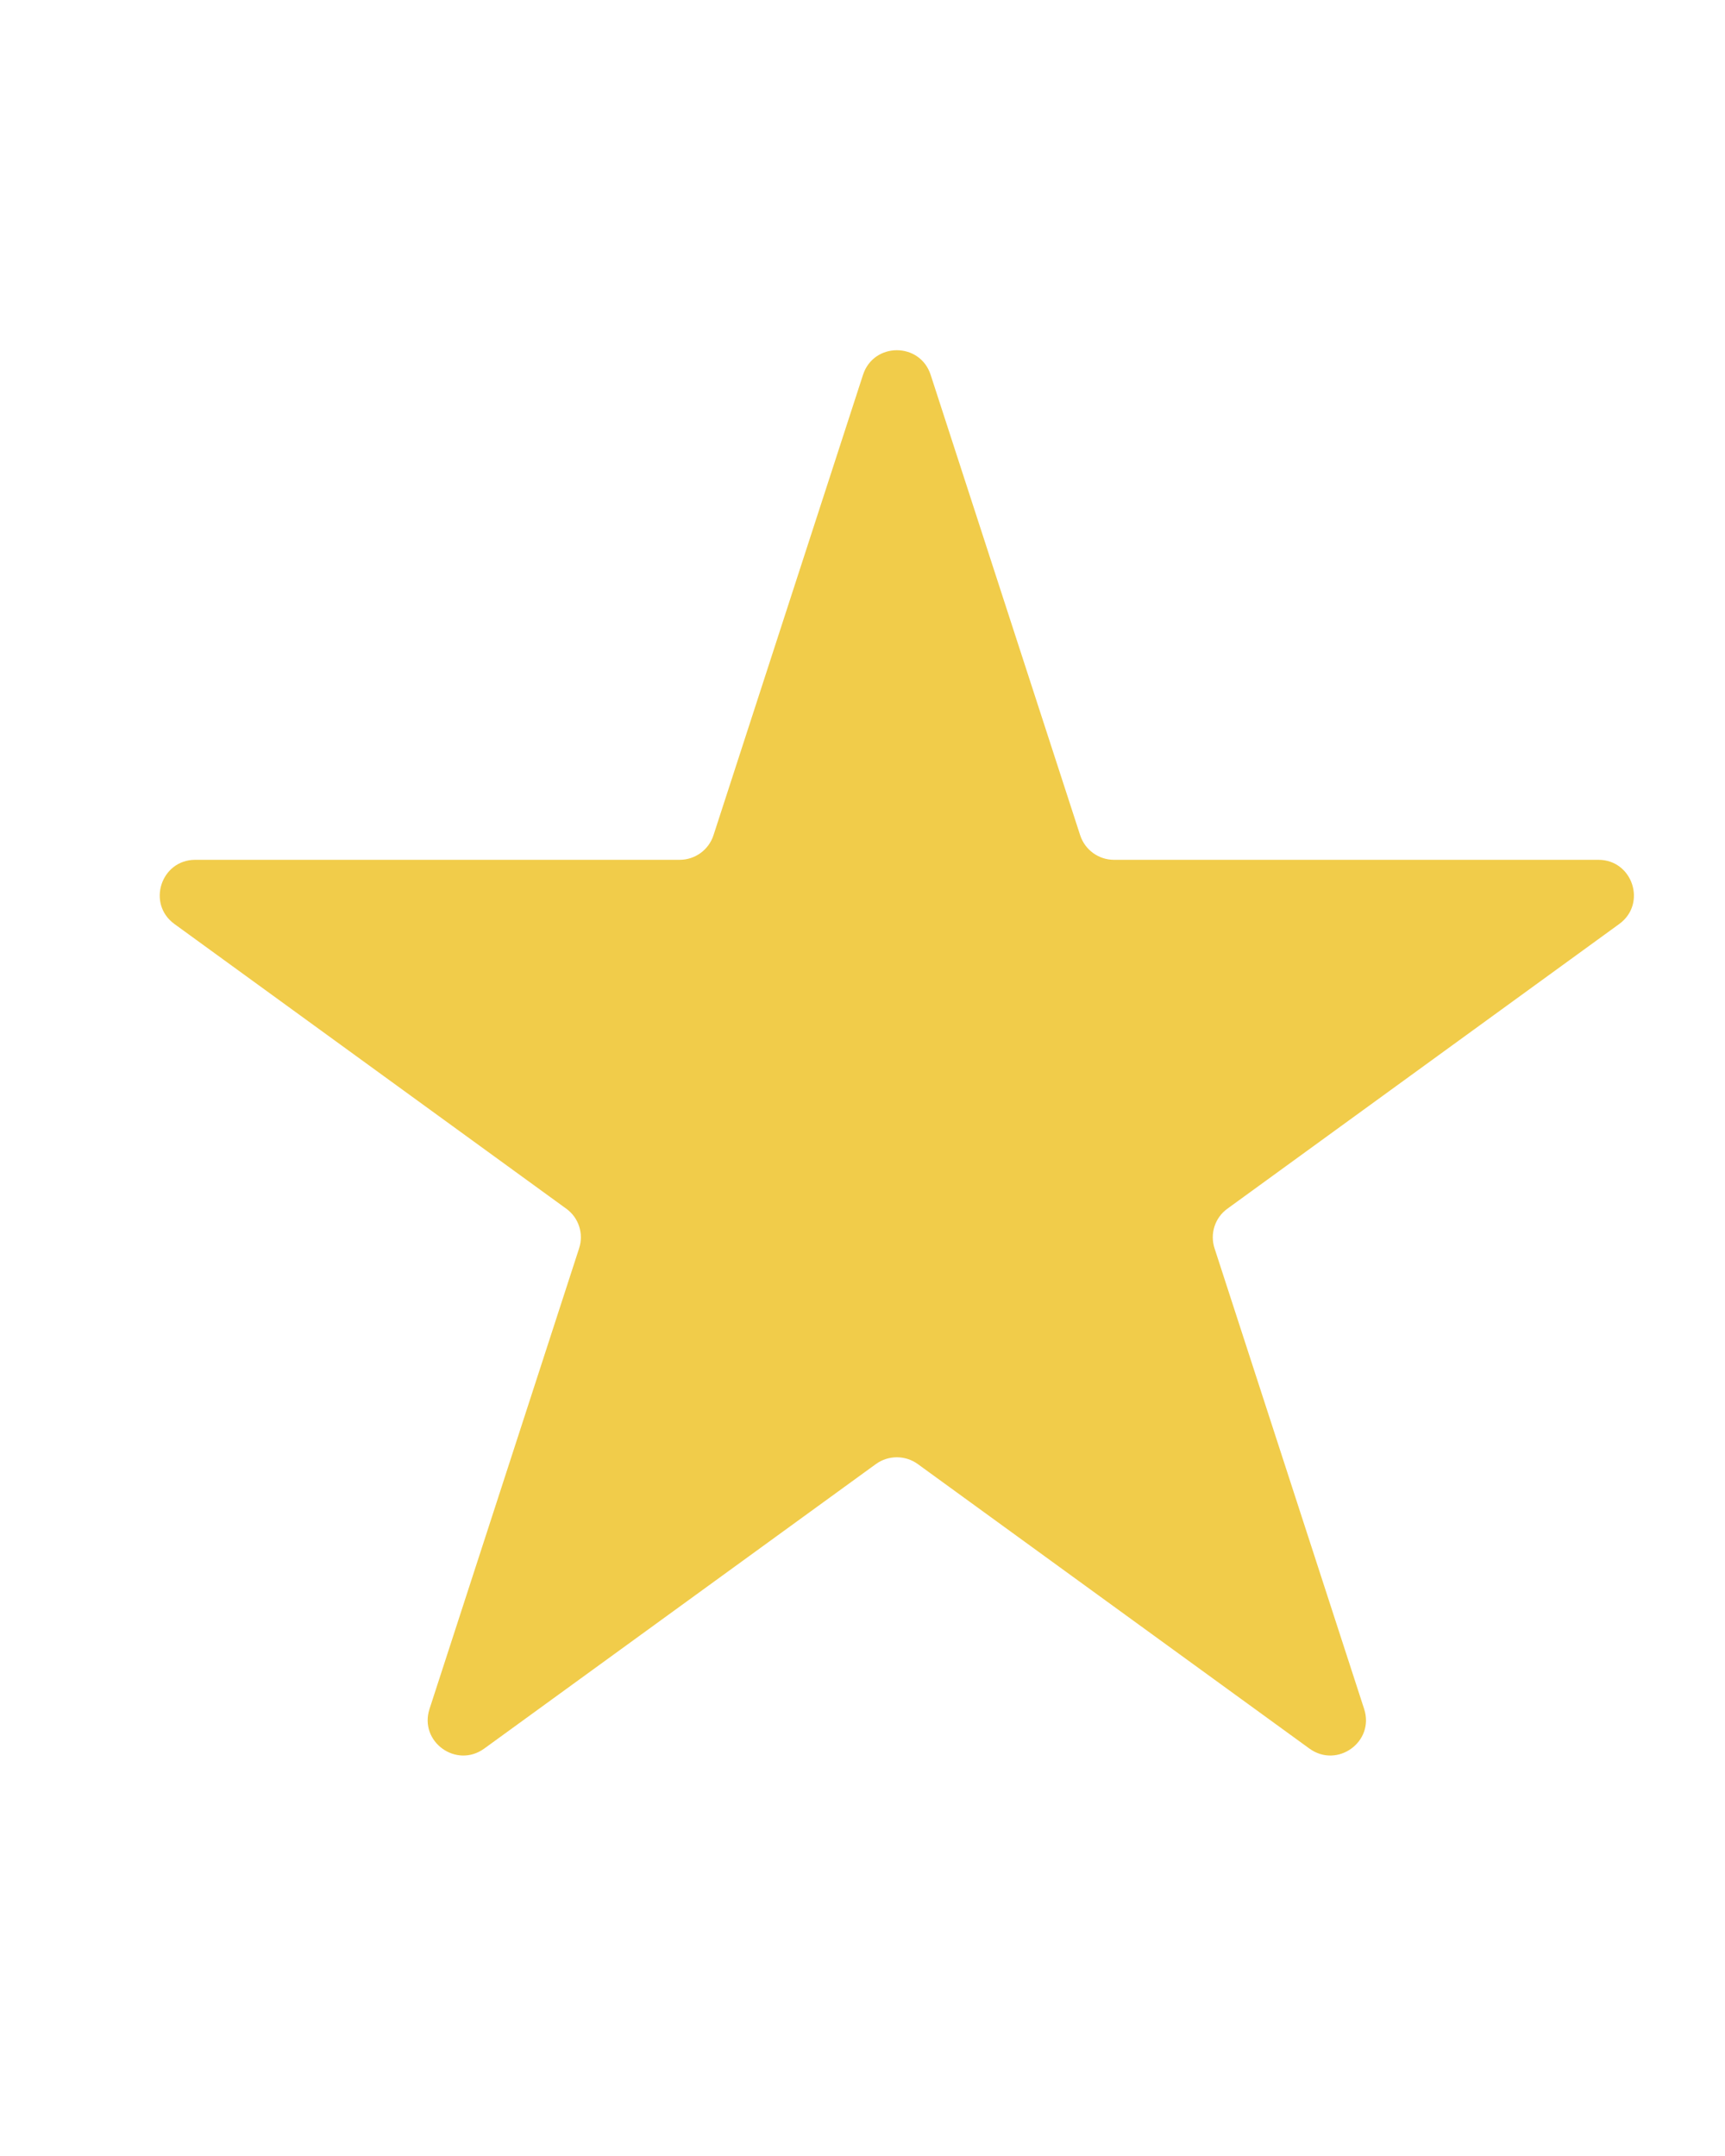 <svg width="20" height="25" viewBox="0 0 10 9" fill="none" xmlns="http://www.w3.org/2000/svg">
<path d="M5.003 0.423C5.065 0.233 5.333 0.233 5.395 0.423L6.262 3.093C6.29 3.178 6.369 3.235 6.458 3.235H9.266C9.465 3.235 9.548 3.49 9.387 3.607L7.115 5.258C7.043 5.31 7.013 5.403 7.041 5.488L7.908 8.158C7.97 8.348 7.753 8.505 7.591 8.388L5.32 6.738C5.248 6.686 5.15 6.686 5.078 6.738L2.807 8.388C2.645 8.505 2.428 8.348 2.49 8.158L3.357 5.488C3.385 5.403 3.355 5.31 3.283 5.258L1.011 3.607C0.85 3.49 0.933 3.235 1.132 3.235H3.94C4.029 3.235 4.108 3.178 4.136 3.093L5.003 0.423Z" fill="#F1CC4A"/>
</svg>

